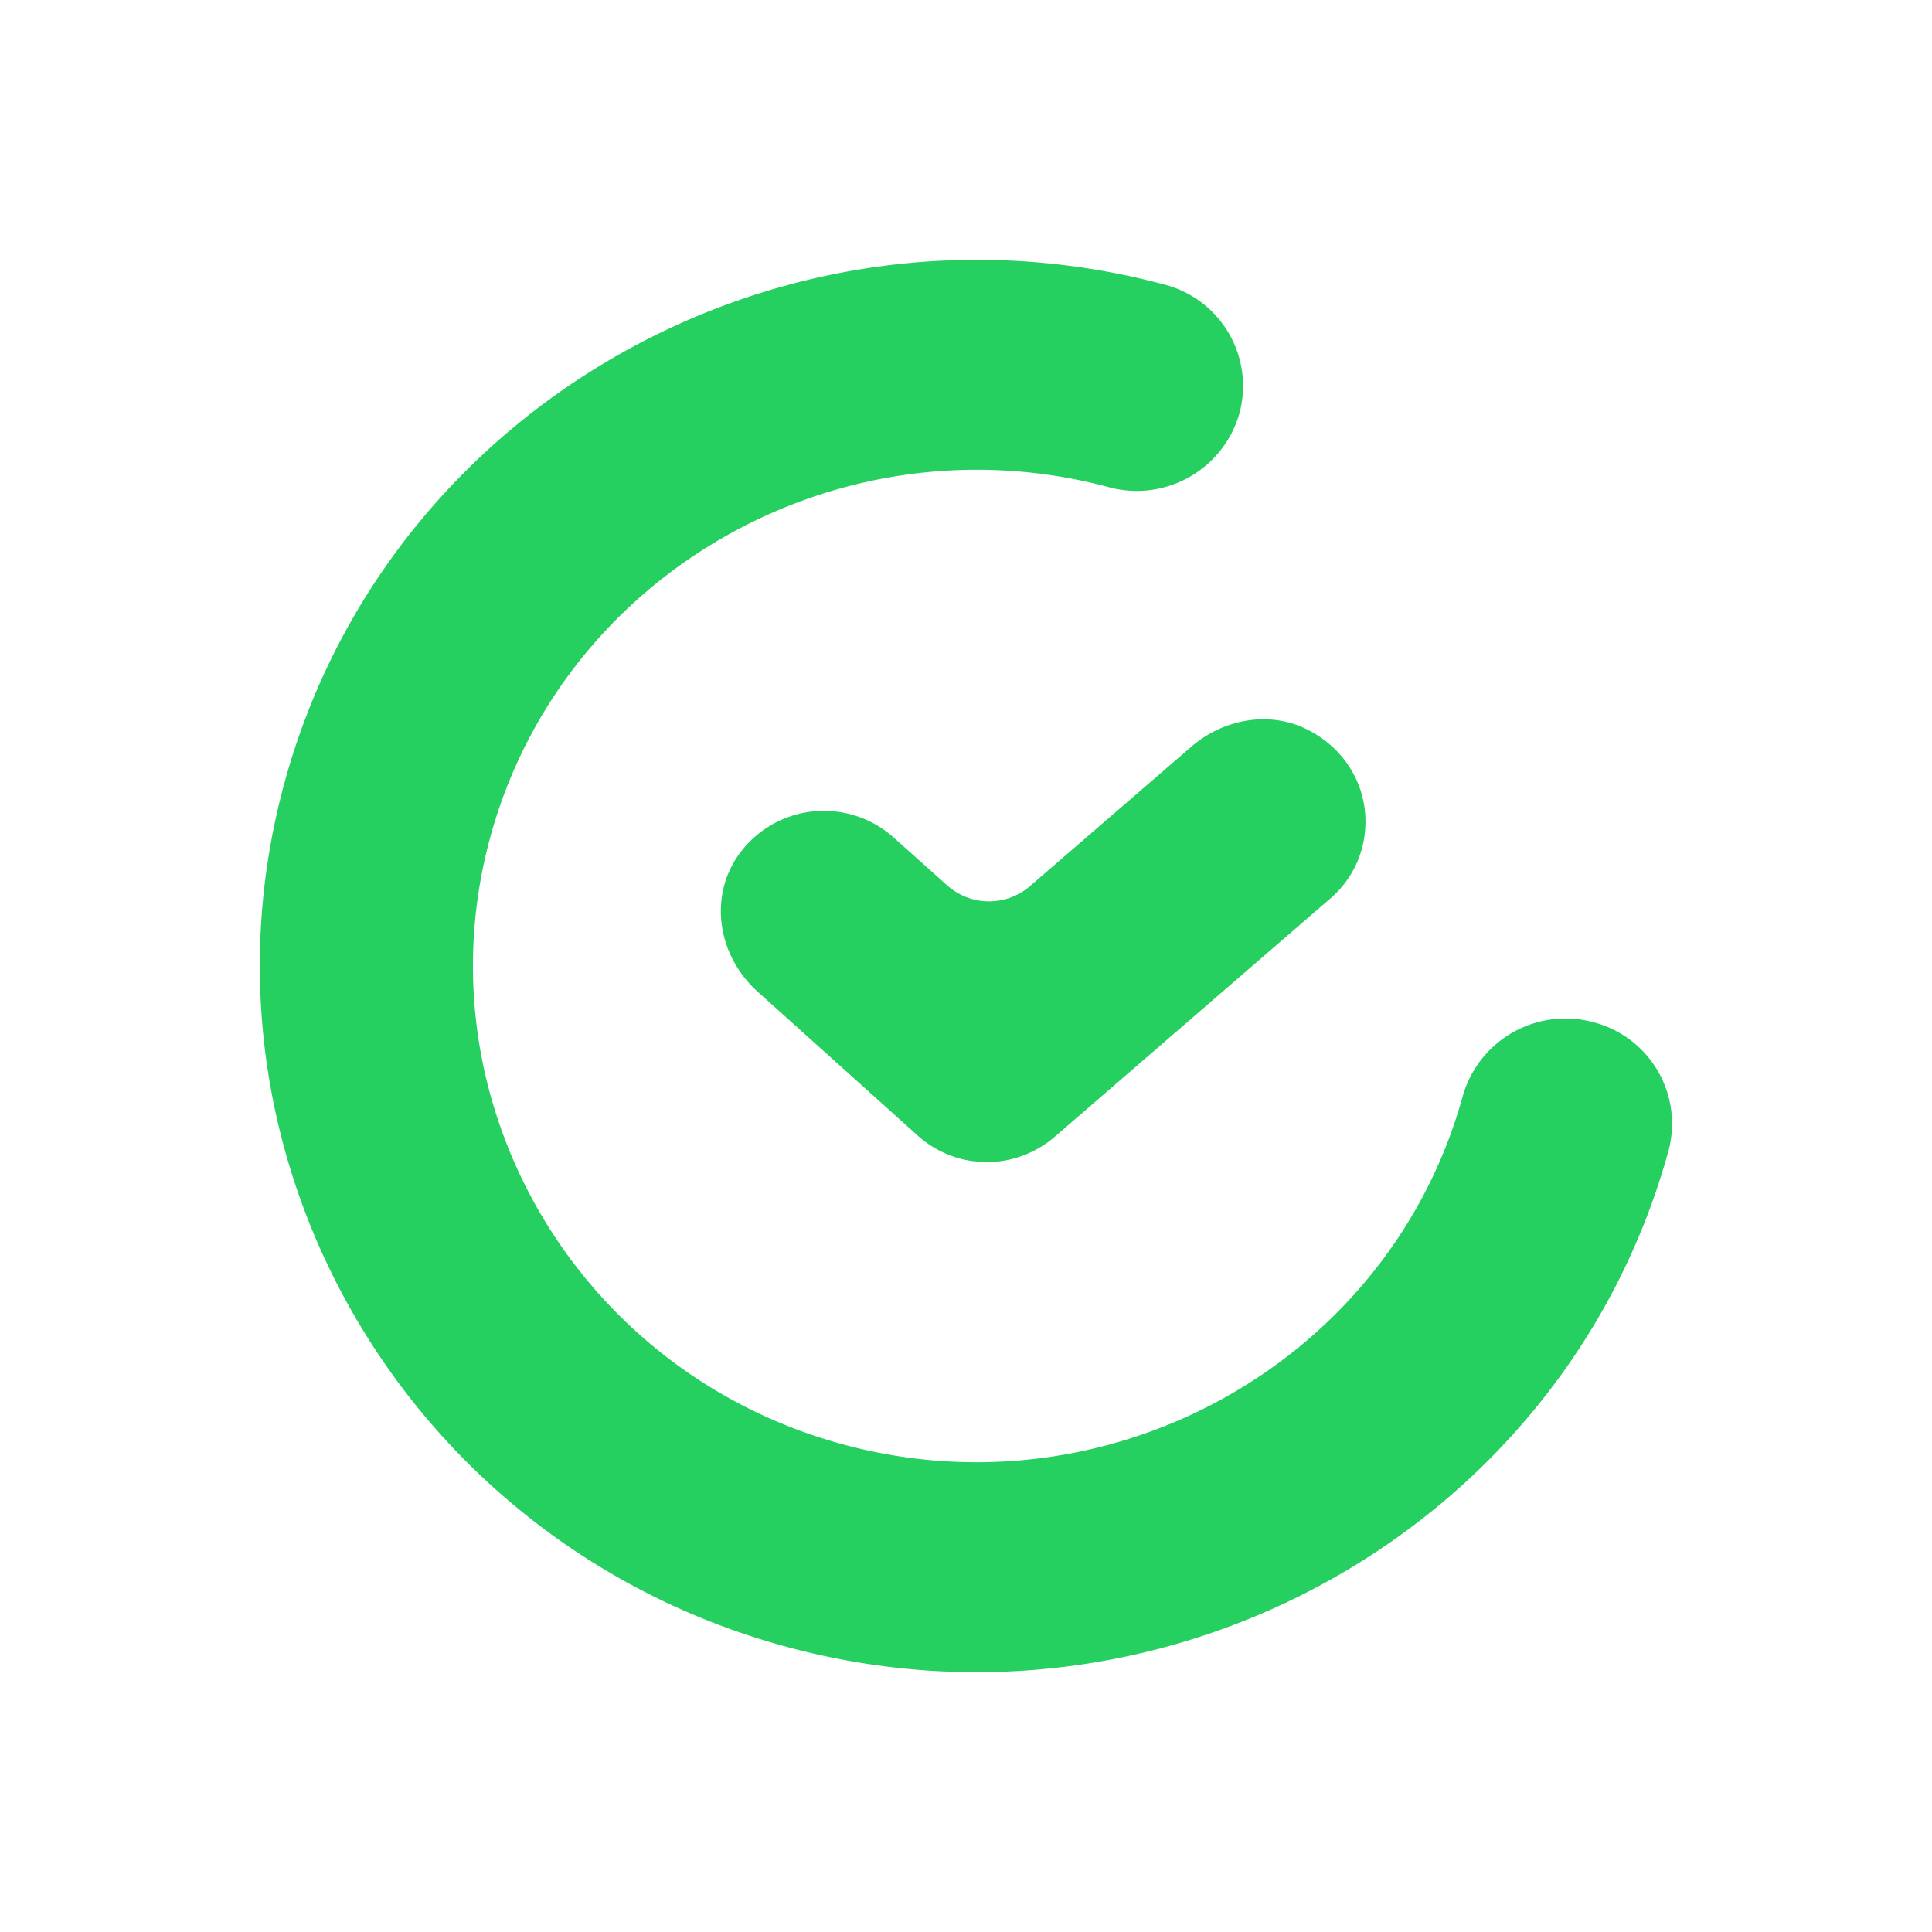 <svg xmlns="http://www.w3.org/2000/svg" width="568" height="568" viewBox="0 0 568 568">
  <g>
    <path d="M401.391,243.299a29.575,29.575,0,0,1-10.283,20.855L310.102,334.189a30.767,30.767,0,0,1-20.193,7.471,8.048,8.048,0,0,1-1.07-.046l-3.071-.275a30.31,30.31,0,0,1-16.006-7.517l-46.901-42.168c-11.539-10.313-14.284-26.722-6.607-39.005a30.759,30.759,0,0,1,46.482-6.417l15.68,14.025a18.444,18.444,0,0,0,24.427.229l47.366-40.93c9.352-8.067,22.147-10.313,32.616-5.775C394.877,219.052,402.135,230.648,401.391,243.299Z" style="fill: #25cf60"/>
    <path d="M231.917,484.333C119.781,454.337,53.326,340.067,83.777,229.602S230.227,53.67,342.364,83.666a30.808,30.808,0,0,1,22.022,37.862,31.378,31.378,0,0,1-38.438,21.69c-78.796-21.078-160.314,24.929-181.712,102.556-21.398,77.624,25.302,157.926,104.098,179.004,78.802,21.079,160.318-24.924,181.716-102.549a31.381,31.381,0,0,1,38.438-21.693,30.81,30.81,0,0,1,22.021,37.865C460.059,448.867,344.054,514.33,231.917,484.333Z" style="fill: #25cf60"/>
  </g>
</svg>
